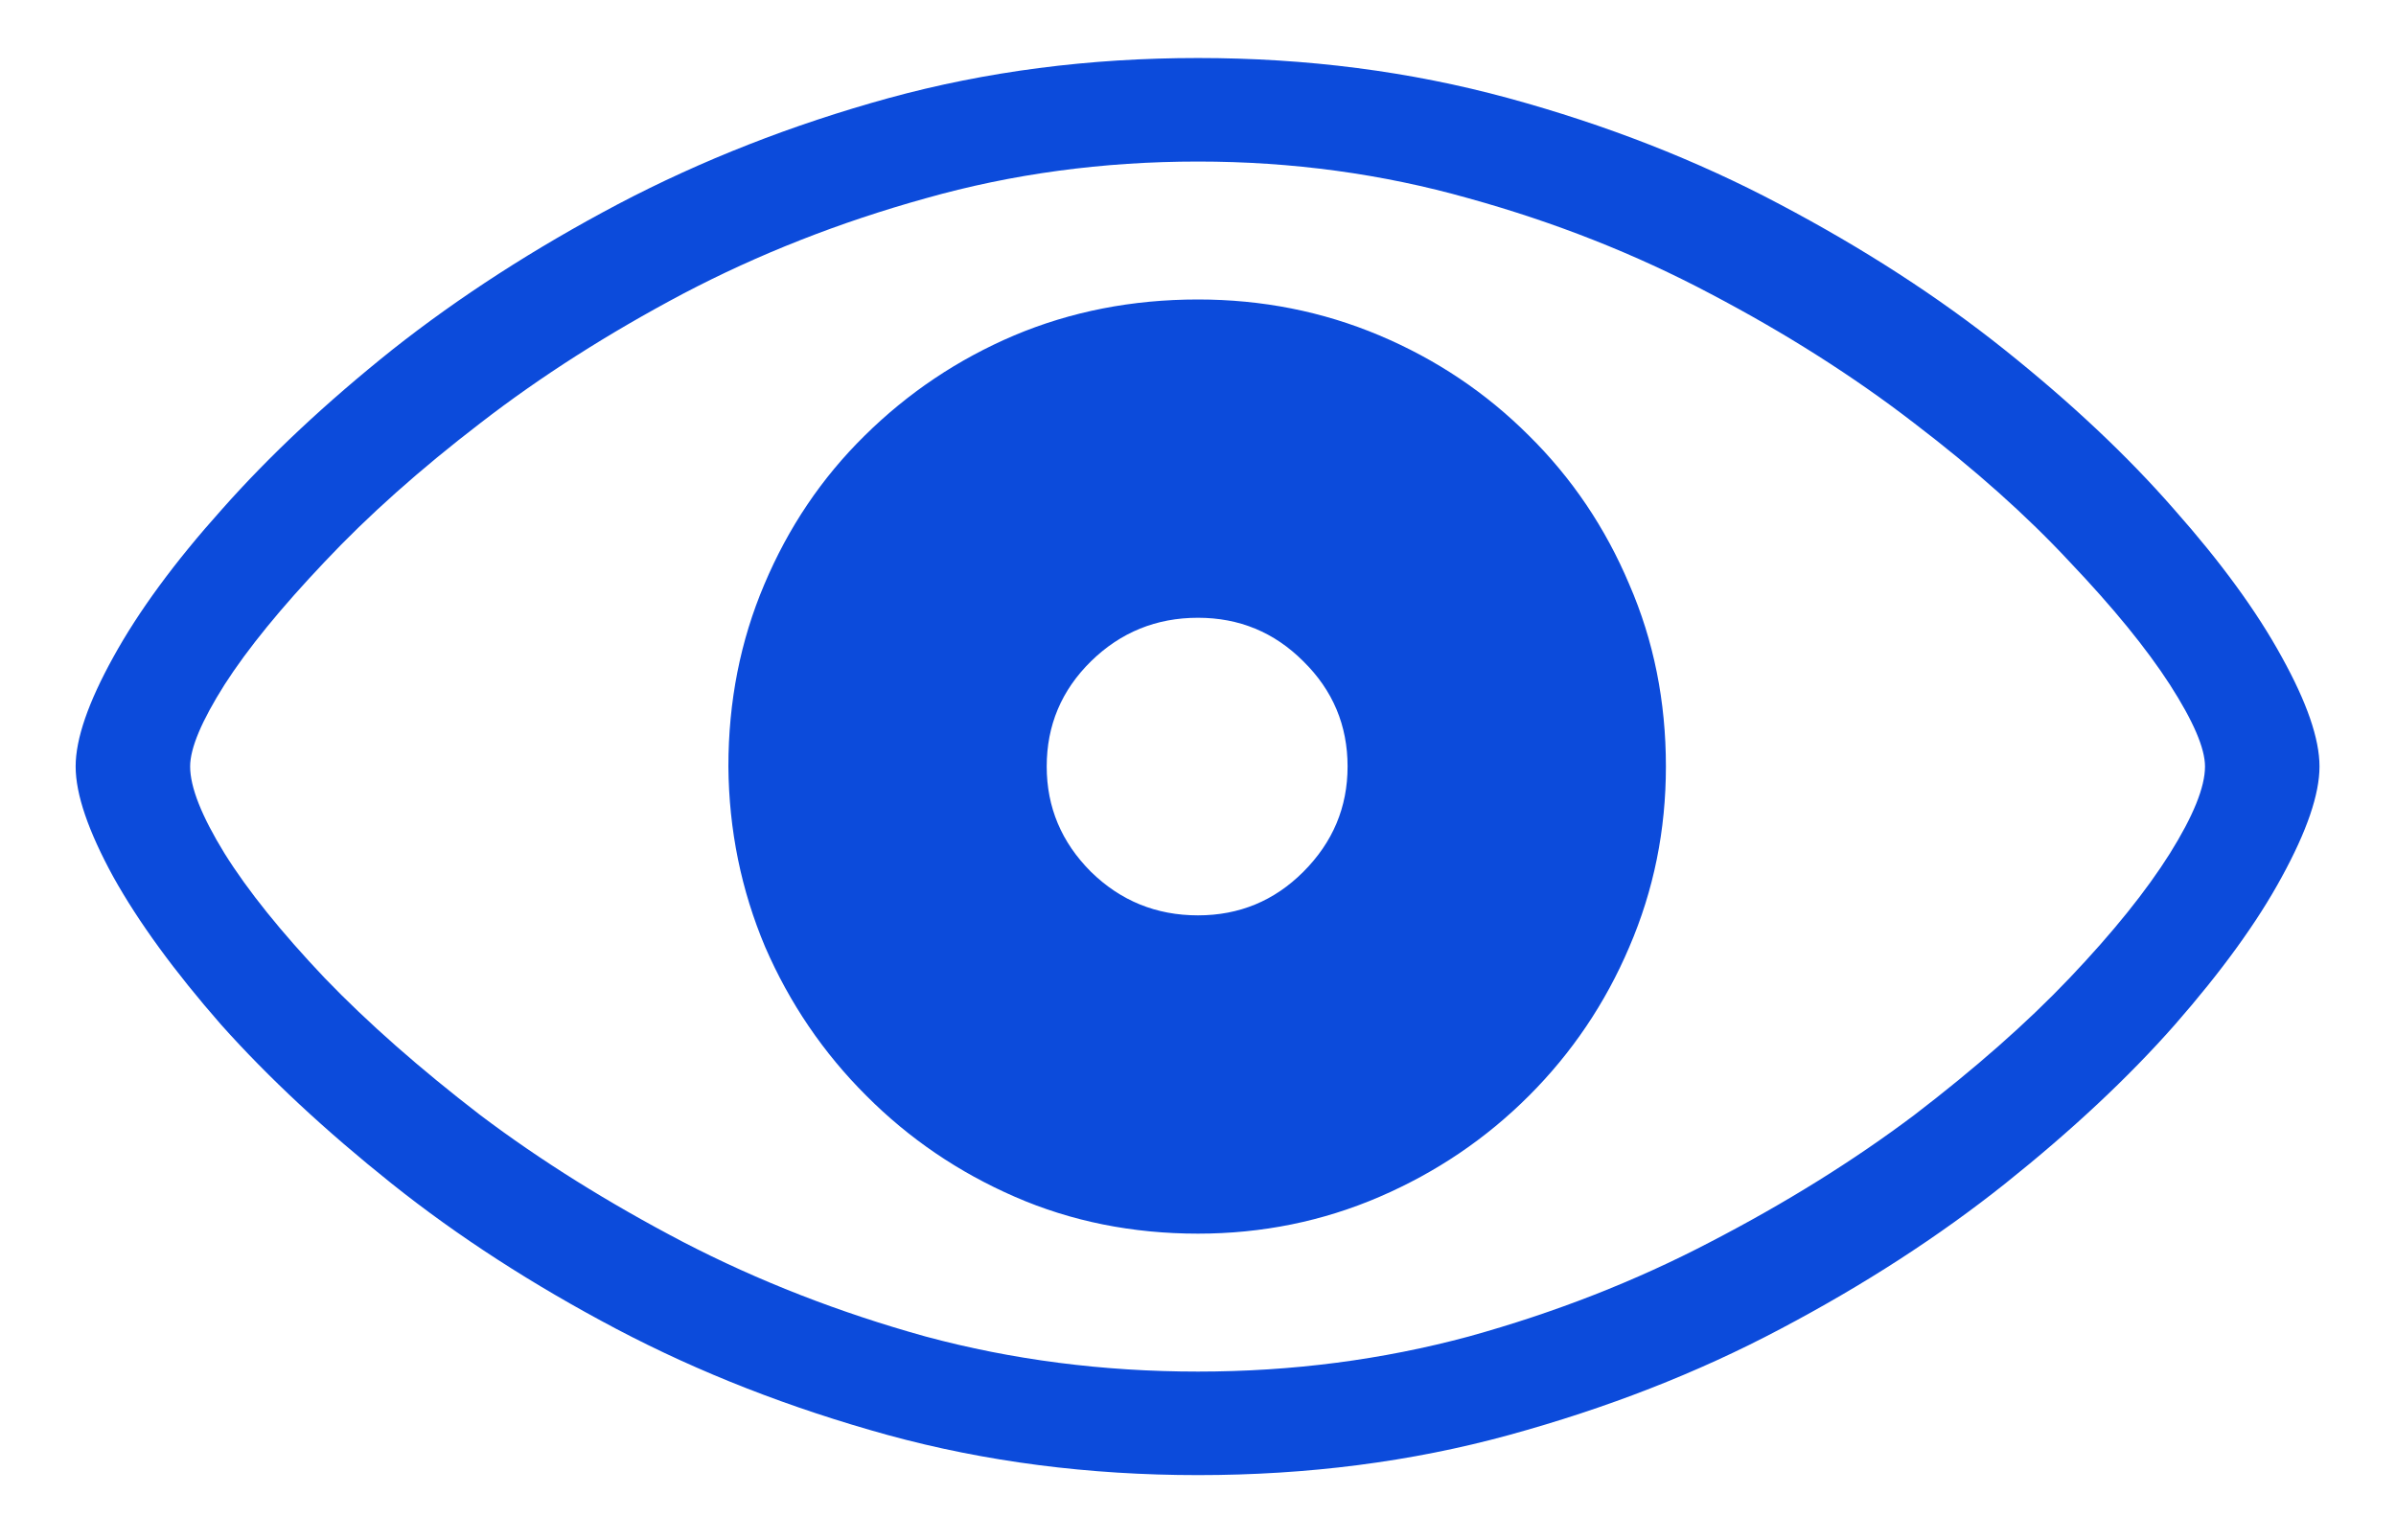 <svg width="14" height="9" viewBox="0 0 14 9" fill="none" xmlns="http://www.w3.org/2000/svg">
<path d="M7 8.62C7.641 8.62 8.247 8.542 8.816 8.386C9.389 8.229 9.918 8.023 10.403 7.766C10.892 7.508 11.329 7.225 11.717 6.916C12.104 6.607 12.435 6.298 12.708 5.988C12.981 5.676 13.19 5.388 13.333 5.124C13.479 4.857 13.553 4.642 13.553 4.479C13.553 4.317 13.479 4.104 13.333 3.84C13.187 3.573 12.977 3.285 12.703 2.976C12.43 2.663 12.099 2.352 11.712 2.043C11.325 1.734 10.887 1.451 10.398 1.193C9.913 0.936 9.384 0.729 8.812 0.573C8.239 0.417 7.635 0.339 7 0.339C6.365 0.339 5.763 0.417 5.193 0.573C4.627 0.729 4.1 0.936 3.611 1.193C3.123 1.451 2.684 1.734 2.293 2.043C1.906 2.352 1.574 2.663 1.297 2.976C1.02 3.285 0.809 3.573 0.662 3.84C0.516 4.104 0.442 4.317 0.442 4.479C0.442 4.642 0.516 4.857 0.662 5.124C0.809 5.388 1.019 5.676 1.292 5.988C1.569 6.298 1.901 6.607 2.288 6.916C2.675 7.225 3.113 7.508 3.602 7.766C4.09 8.023 4.619 8.229 5.188 8.386C5.758 8.542 6.362 8.62 7 8.62ZM7 8.015C6.443 8.015 5.913 7.946 5.408 7.81C4.904 7.67 4.432 7.486 3.992 7.258C3.556 7.03 3.16 6.783 2.806 6.516C2.454 6.245 2.151 5.979 1.897 5.715C1.644 5.448 1.448 5.205 1.312 4.987C1.178 4.769 1.111 4.6 1.111 4.479C1.111 4.372 1.178 4.213 1.312 4.001C1.448 3.789 1.644 3.55 1.897 3.283C2.151 3.013 2.454 2.743 2.806 2.473C3.16 2.199 3.556 1.947 3.992 1.716C4.432 1.485 4.904 1.299 5.408 1.159C5.913 1.016 6.443 0.944 7 0.944C7.55 0.944 8.077 1.016 8.582 1.159C9.087 1.299 9.557 1.485 9.993 1.716C10.433 1.947 10.83 2.199 11.185 2.473C11.539 2.743 11.842 3.013 12.093 3.283C12.347 3.55 12.542 3.789 12.679 4.001C12.815 4.213 12.884 4.372 12.884 4.479C12.884 4.6 12.815 4.769 12.679 4.987C12.542 5.205 12.347 5.448 12.093 5.715C11.842 5.979 11.539 6.245 11.185 6.516C10.83 6.783 10.433 7.03 9.993 7.258C9.557 7.486 9.087 7.67 8.582 7.81C8.077 7.946 7.55 8.015 7 8.015ZM7 7.209C7.374 7.209 7.728 7.137 8.06 6.994C8.392 6.851 8.683 6.654 8.934 6.403C9.184 6.153 9.38 5.863 9.52 5.534C9.663 5.202 9.734 4.851 9.734 4.479C9.734 4.099 9.663 3.744 9.52 3.415C9.38 3.083 9.184 2.793 8.934 2.546C8.683 2.295 8.392 2.1 8.06 1.96C7.728 1.82 7.374 1.75 7 1.75C6.616 1.75 6.258 1.82 5.926 1.96C5.597 2.1 5.306 2.295 5.052 2.546C4.801 2.793 4.606 3.083 4.466 3.415C4.326 3.744 4.256 4.099 4.256 4.479C4.259 4.851 4.331 5.202 4.471 5.534C4.614 5.863 4.811 6.153 5.062 6.403C5.312 6.654 5.602 6.851 5.931 6.994C6.259 7.137 6.616 7.209 7 7.209ZM7 5.349C6.756 5.349 6.548 5.264 6.375 5.095C6.202 4.922 6.116 4.717 6.116 4.479C6.116 4.239 6.202 4.034 6.375 3.864C6.548 3.695 6.756 3.61 7 3.61C7.241 3.61 7.446 3.695 7.615 3.864C7.788 4.034 7.874 4.239 7.874 4.479C7.874 4.717 7.788 4.922 7.615 5.095C7.446 5.264 7.241 5.349 7 5.349Z" fill="#0C4BDB"/>
</svg>

